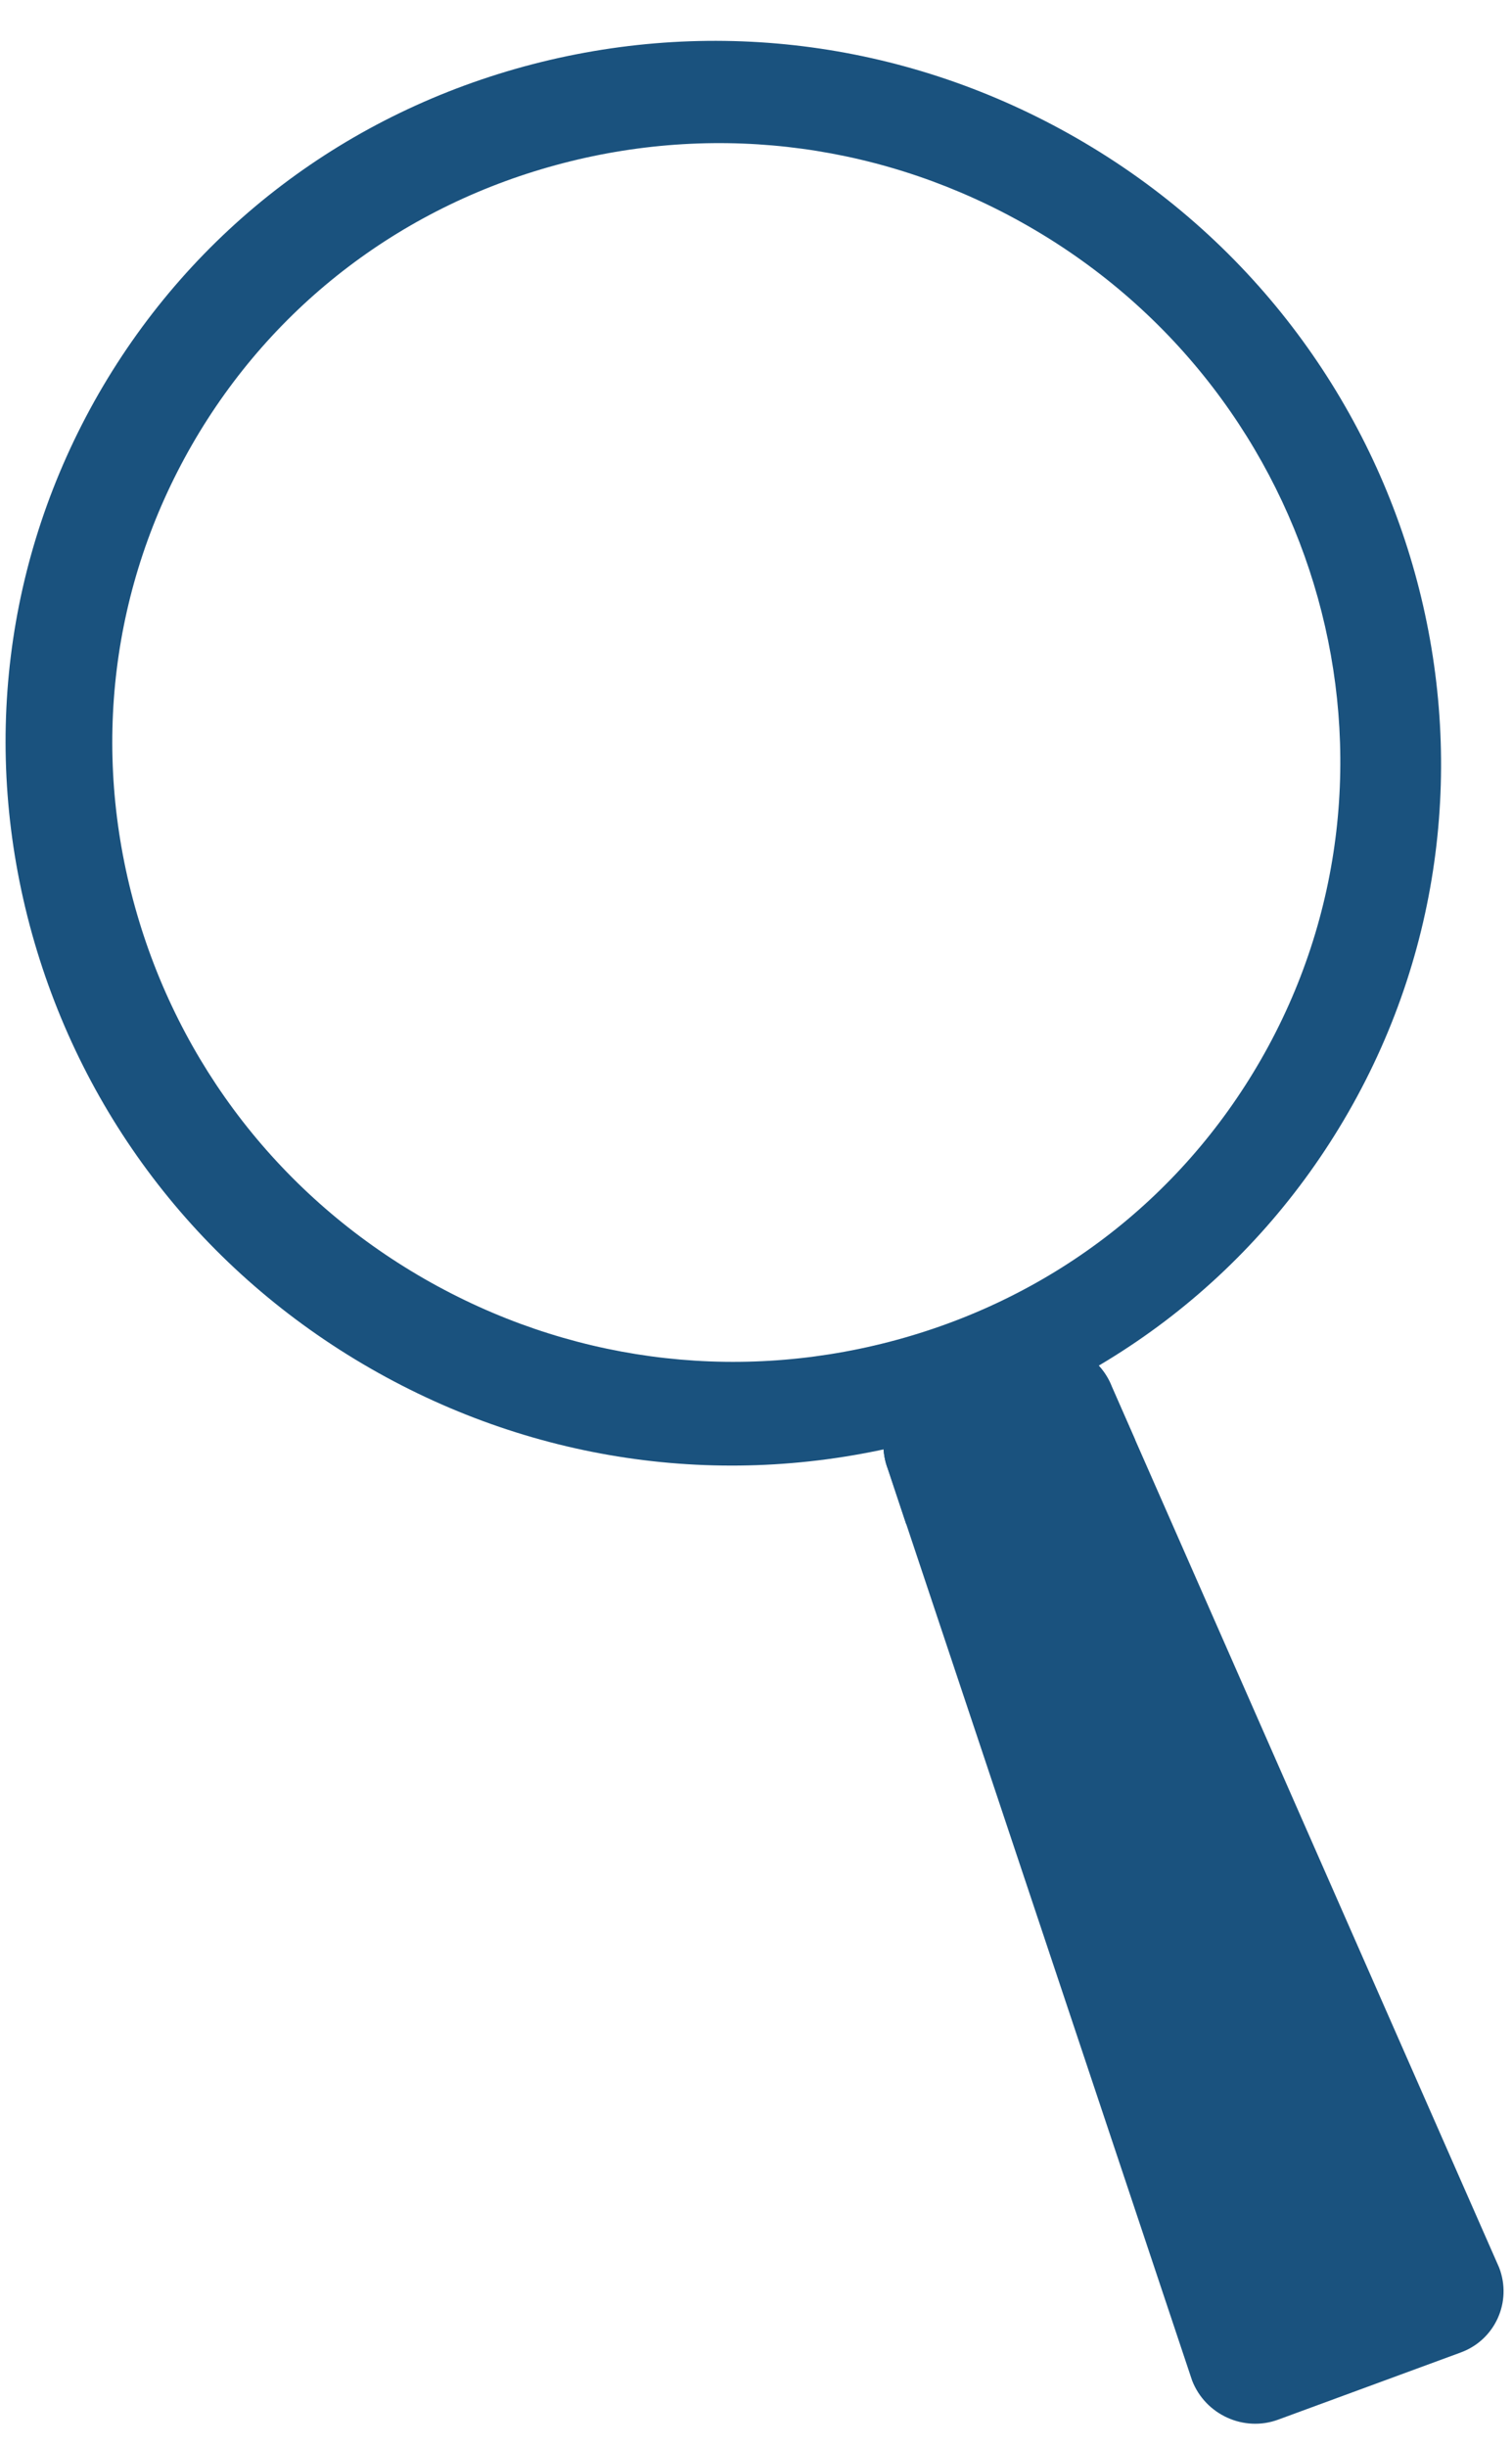 <?xml version="1.0" encoding="UTF-8" standalone="no"?>
<svg width="34px" height="55px" viewBox="0 0 34 55" version="1.1" xmlns="http://www.w3.org/2000/svg" xmlns:xlink="http://www.w3.org/1999/xlink">
    <!-- Generator: Sketch 3.7.1 (28215) - http://www.bohemiancoding.com/sketch -->
    <title>Magnifying Glass</title>
    <desc>Created with Sketch.</desc>
    <defs></defs>
    <g id="Page-1" stroke="none" stroke-width="1" fill="none" fill-rule="evenodd">
        <g id="Mast-Head-with-Search-Closed-Copy-4" transform="translate(-251, -3685)" fill="#1A527E">
            <g id="Group-15" transform="translate(226, 3660)">
                <g id="Magnifying-Glass" transform="translate(45.639, 50.741) rotate(-60) translate(-45.639, -50.741) translate(24.139, 26.241)">
                    <path d="M0.748,45.84 L4.107,48.64 C4.738,49.167 5.673,49.074 6.191,48.432 L18.979,30.995 C19.498,30.351 19.404,29.402 18.771,28.875 L16.941,27.35 C16.308,26.822 15.375,26.916 14.857,27.56 L0.541,43.722 C0.023,44.365 0.115,45.315 0.748,45.84 Z" id="Fill-1"></path>
                    <path d="M18.771,28.875 C19.404,29.402 19.498,30.351 18.979,30.995 L18.209,32.044 L13.993,28.532 L14.857,27.56 C15.375,26.916 16.308,26.822 16.941,27.35 L18.771,28.875" id="Fill-2"></path>
                    <path d="M11.002,16.338 C11.009,20.647 12.667,24.704 15.674,27.758 L15.674,27.759 C18.697,30.832 22.711,32.52 26.976,32.513 C35.766,32.498 42.905,25.213 42.889,16.28 C42.882,11.969 41.222,7.911 38.215,4.853 C35.193,1.783 31.182,0.096 26.919,0.101 C22.667,0.111 18.667,1.805 15.657,4.873 C12.649,7.944 10.994,12.015 11.002,16.338 L11.002,16.338 Z M13.352,16.383 C13.345,12.686 14.762,9.204 17.337,6.577 C19.913,3.949 23.333,2.499 26.972,2.493 C30.614,2.487 34.047,3.931 36.633,6.56 C39.206,9.175 40.626,12.649 40.633,16.334 C40.648,23.977 34.542,30.206 27.02,30.219 C23.374,30.225 19.94,28.783 17.35,26.15 C14.778,23.536 13.359,20.069 13.352,16.383 L13.352,16.383 Z" id="Fill-3"></path>
                </g>
            </g>
        </g>
    </g>
</svg>